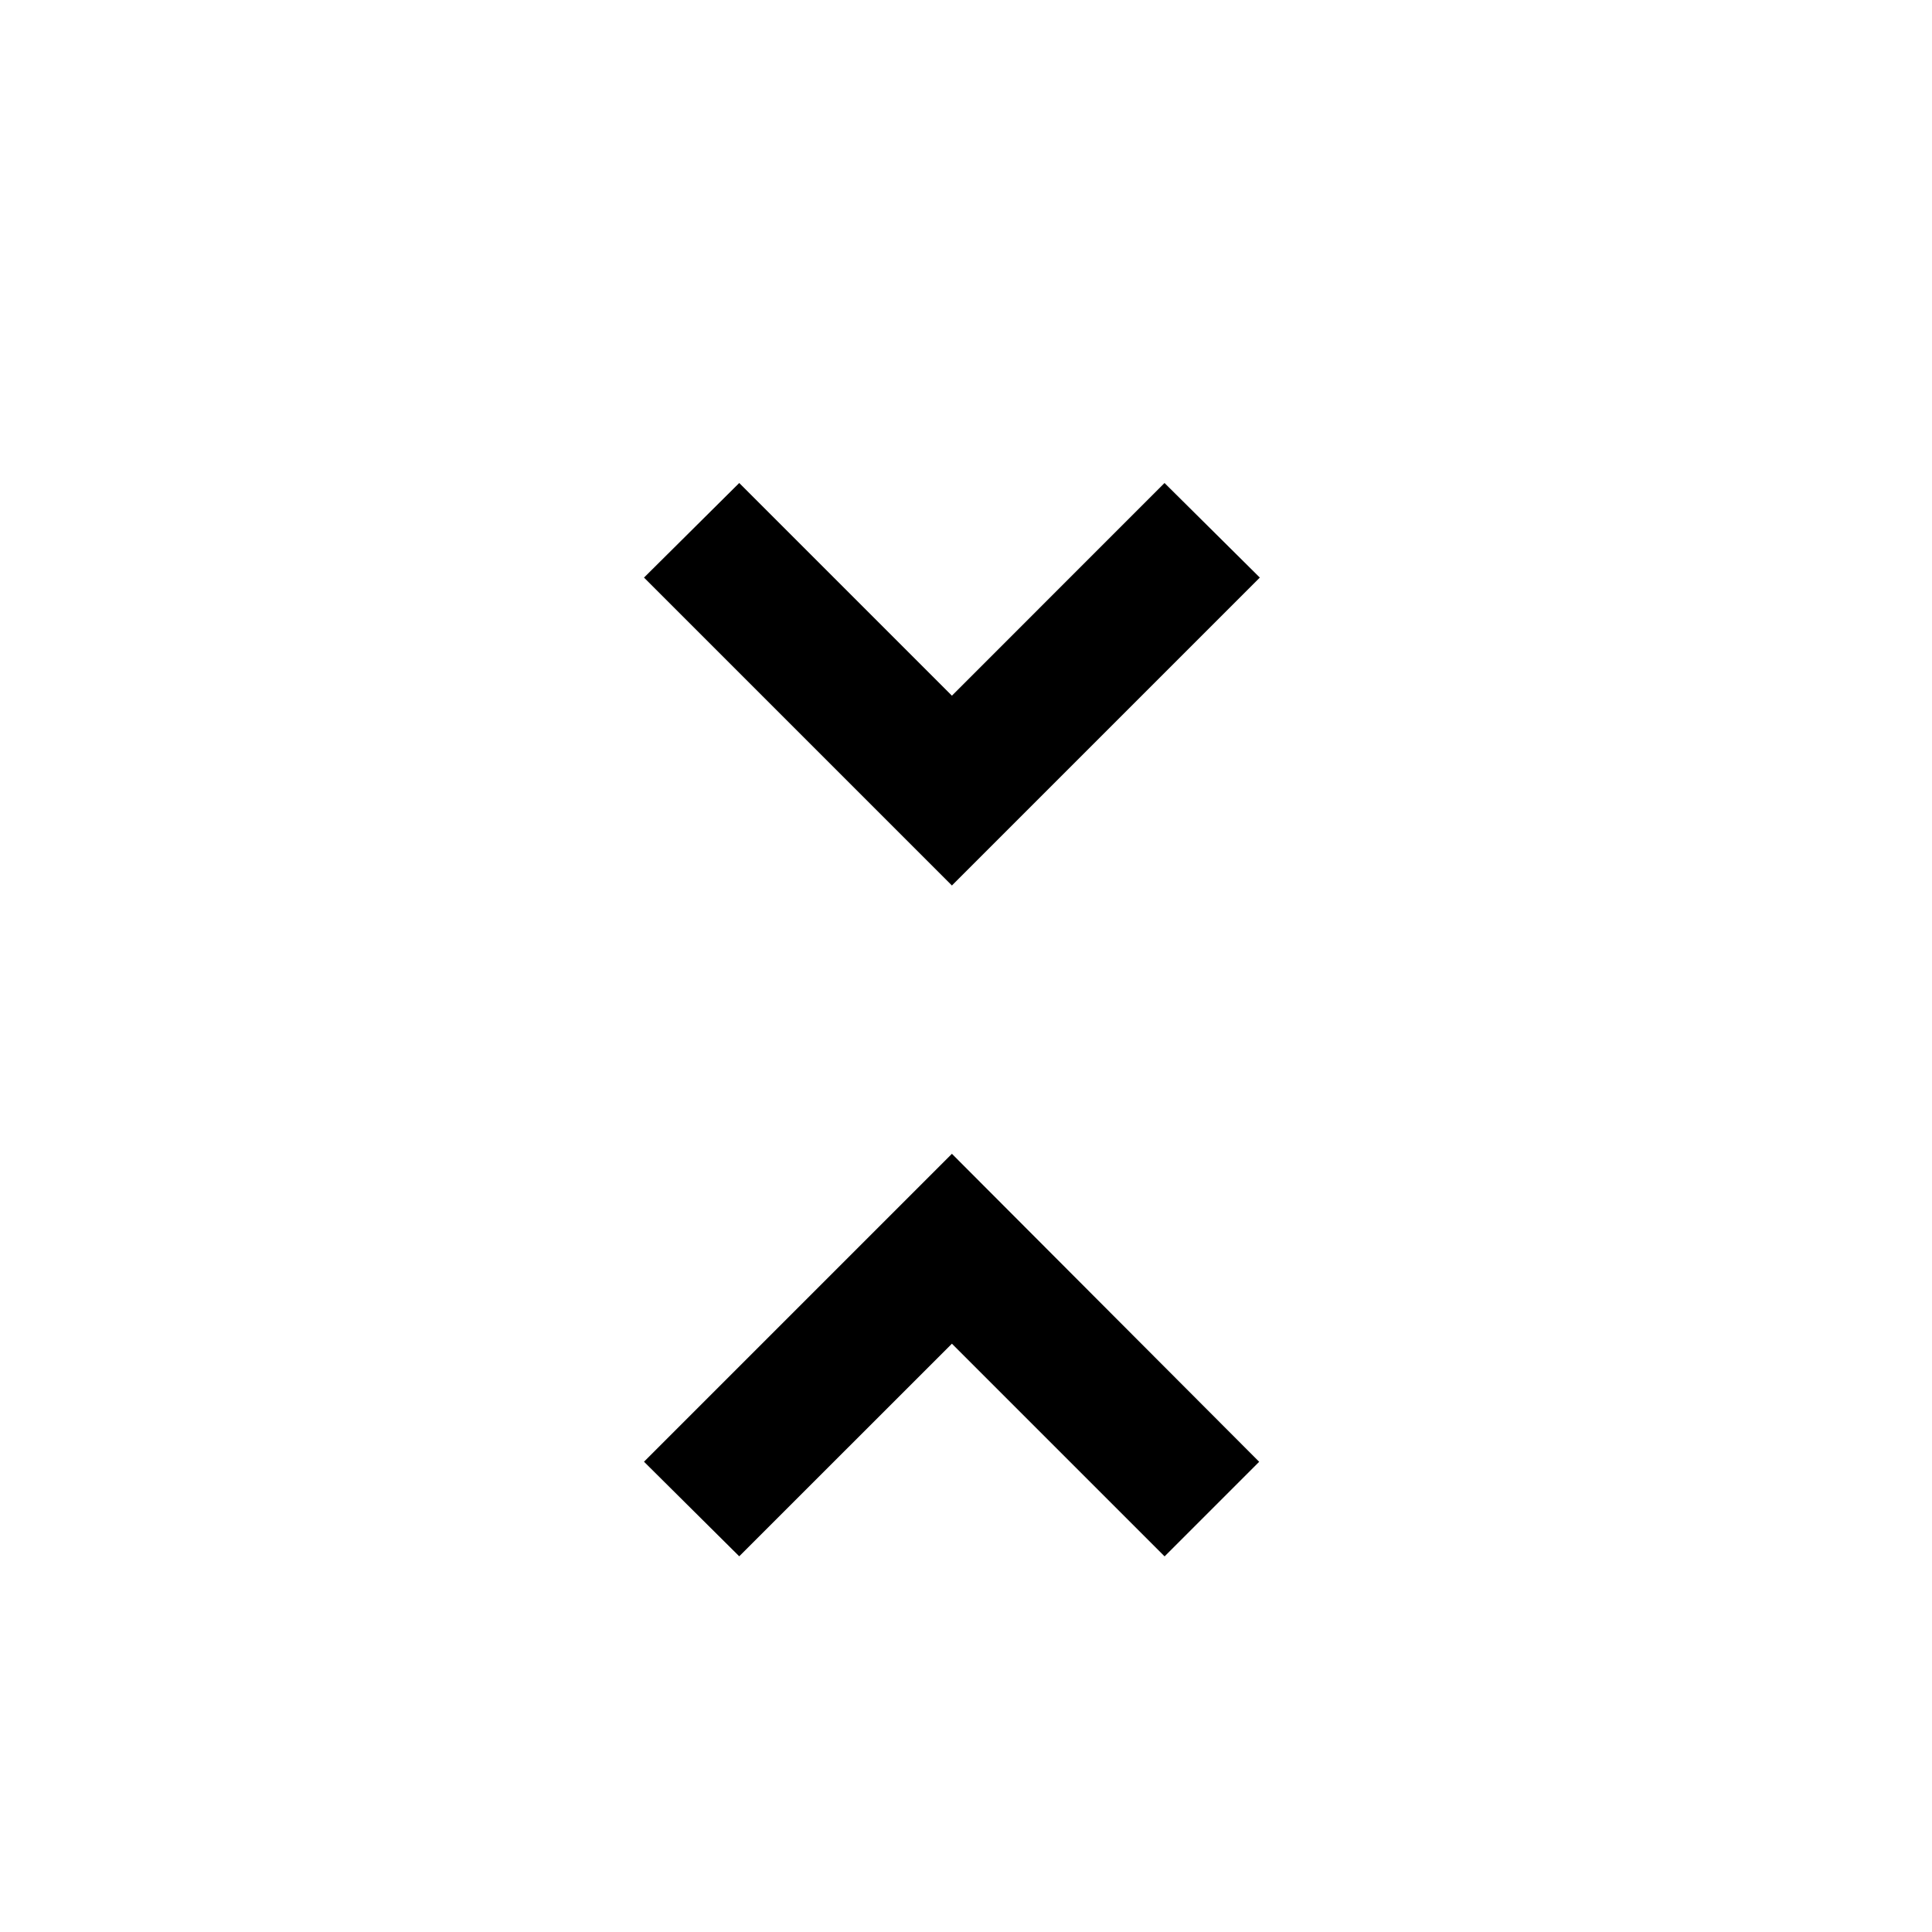 <svg xmlns="http://www.w3.org/2000/svg" width="24" height="24" viewBox="0 0 24 24">
  <g transform="translate(-572 -256)"> 
    <path id="Vector" d="M.175,12.492l1.183,1.175L4,11.026l2.642,2.642,1.175-1.175L4,8.667ZM7.825,1.509,6.641.334,4,2.976,1.358.334.175,1.509,4,5.334Z" transform="translate(579.825 261.666)" fill="currentColor"/>
  </g>
</svg>
